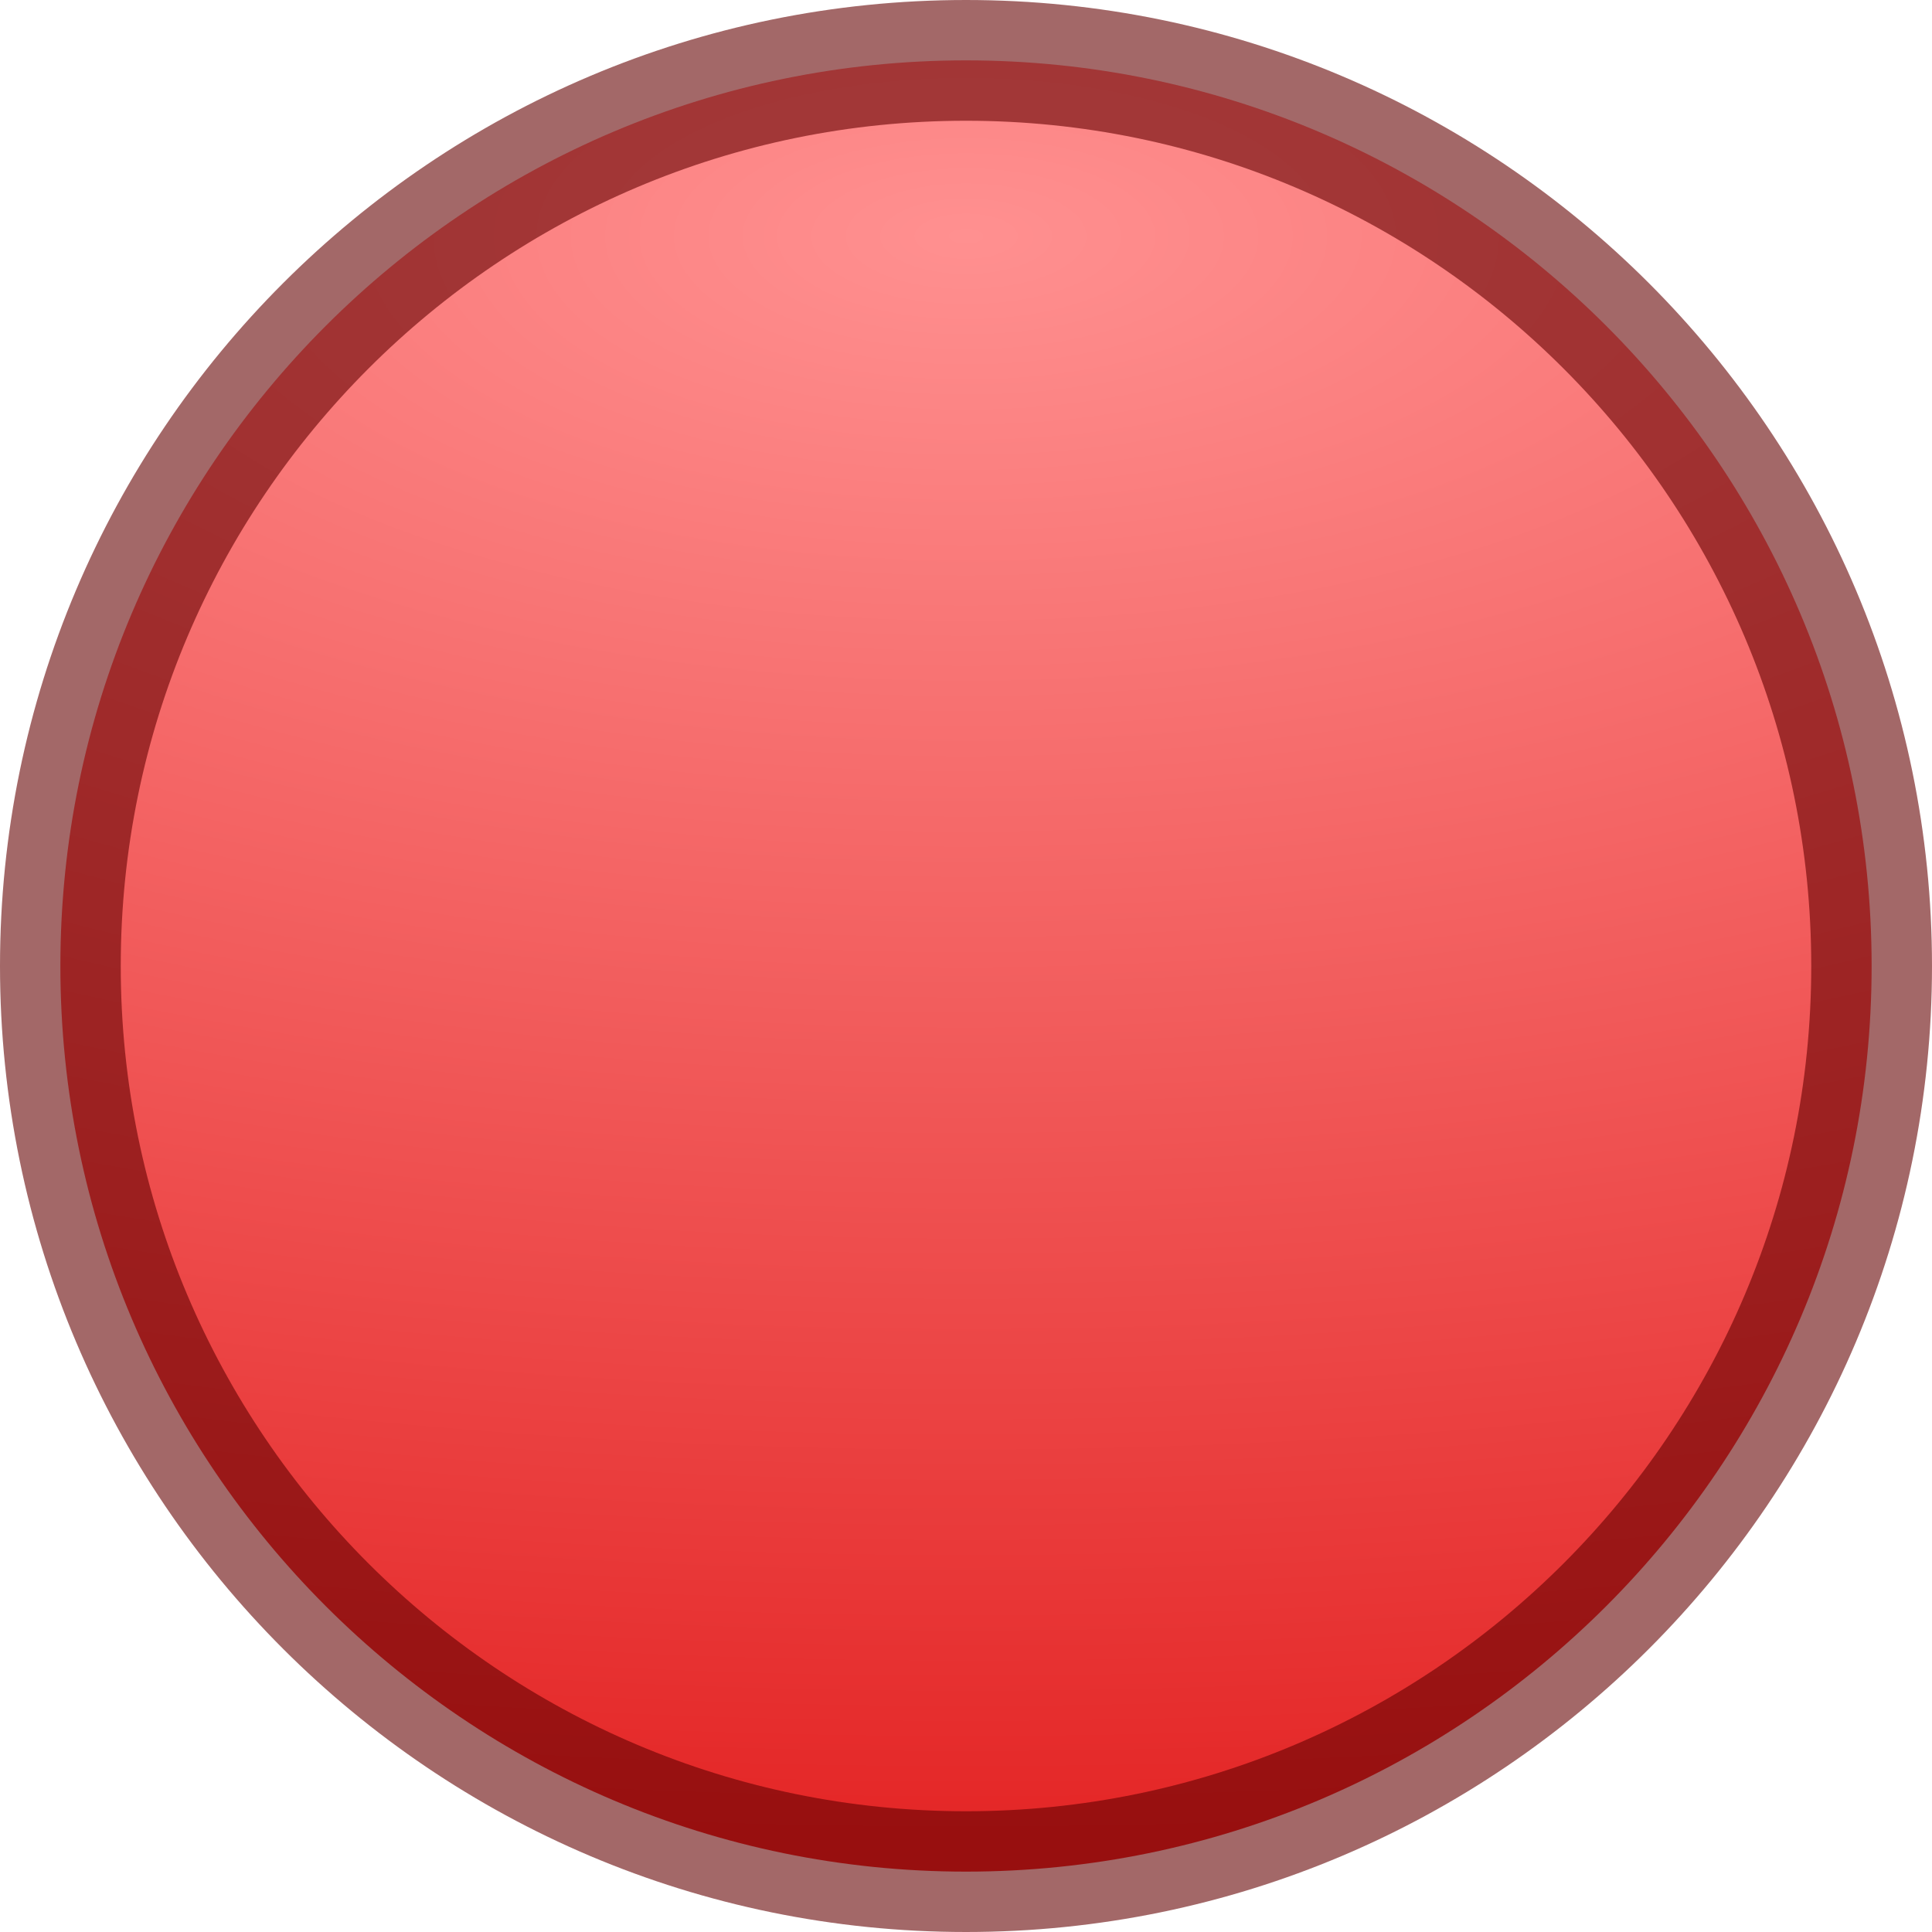 <?xml version="1.0" encoding="UTF-8" standalone="no"?>
<!-- Created with Inkscape (http://www.inkscape.org/) -->

<svg
   xmlns:dc="http://purl.org/dc/elements/1.1/"
   xmlns:cc="http://creativecommons.org/ns#"
   xmlns:rdf="http://www.w3.org/1999/02/22-rdf-syntax-ns#"
   xmlns:svg="http://www.w3.org/2000/svg"
   xmlns="http://www.w3.org/2000/svg"
   xmlns:xlink="http://www.w3.org/1999/xlink"
   xmlns:sodipodi="http://sodipodi.sourceforge.net/DTD/sodipodi-0.dtd"
   xmlns:inkscape="http://www.inkscape.org/namespaces/inkscape"
   version="1.0"
   width="16"
   height="16"
   id="svg2"
   inkscape:version="0.91 r13725"
   sodipodi:docname="simplescreenrecorder-recording.svg">
  <sodipodi:namedview
     pagecolor="#ffffff"
     bordercolor="#666666"
     borderopacity="1"
     objecttolerance="10"
     gridtolerance="10"
     guidetolerance="10"
     inkscape:pageopacity="0"
     inkscape:pageshadow="2"
     inkscape:window-width="1366"
     inkscape:window-height="745"
     id="namedview35"
     showgrid="true"
     inkscape:zoom="16"
     inkscape:cx="-2.022933"
     inkscape:cy="16.347049"
     inkscape:window-x="1672"
     inkscape:window-y="274"
     inkscape:window-maximized="1"
     inkscape:current-layer="svg2"
     showborder="true"
     inkscape:showpageshadow="false">
    <inkscape:grid
       type="xygrid"
       id="grid3029"
       empspacing="5"
       visible="true"
       enabled="true"
       snapvisiblegridlinesonly="true" />
  </sodipodi:namedview>
  <defs
     id="defs4">
    <linearGradient
       id="linearGradient3795-4">
      <stop
         style="stop-color:#ff9090;stop-opacity:1;"
         offset="0"
         id="stop3797-2" />
      <stop
         style="stop-color:#e42626;stop-opacity:1;"
         offset="1"
         id="stop3799-3" />
    </linearGradient>
    <radialGradient
       r="10"
       fy="6.301"
       fx="12"
       cy="6.301"
       cx="12"
       gradientTransform="matrix(0,1.323,-3.013,0,26.986,-13.919)"
       gradientUnits="userSpaceOnUse"
       id="radialGradient3797"
       xlink:href="#linearGradient3795-4"
       inkscape:collect="always" />
  </defs>
  <path
     style="fill:url(#radialGradient3797);fill-opacity:1;stroke:#650000;stroke-width:1;stroke-miterlimit:4;stroke-opacity:0.591;stroke-dasharray:none"
     d="M 8,0.5 C 3.862,0.5 0.5,3.862 0.5,8 c 0,4.138 3.362,7.5 7.5,7.5 4.138,0 7.5,-3.362 7.5,-7.5 C 15.5,3.862 12.138,0.5 8,0.5 z"
     id="path2555"
     inkscape:connector-curvature="0" />
</svg>
